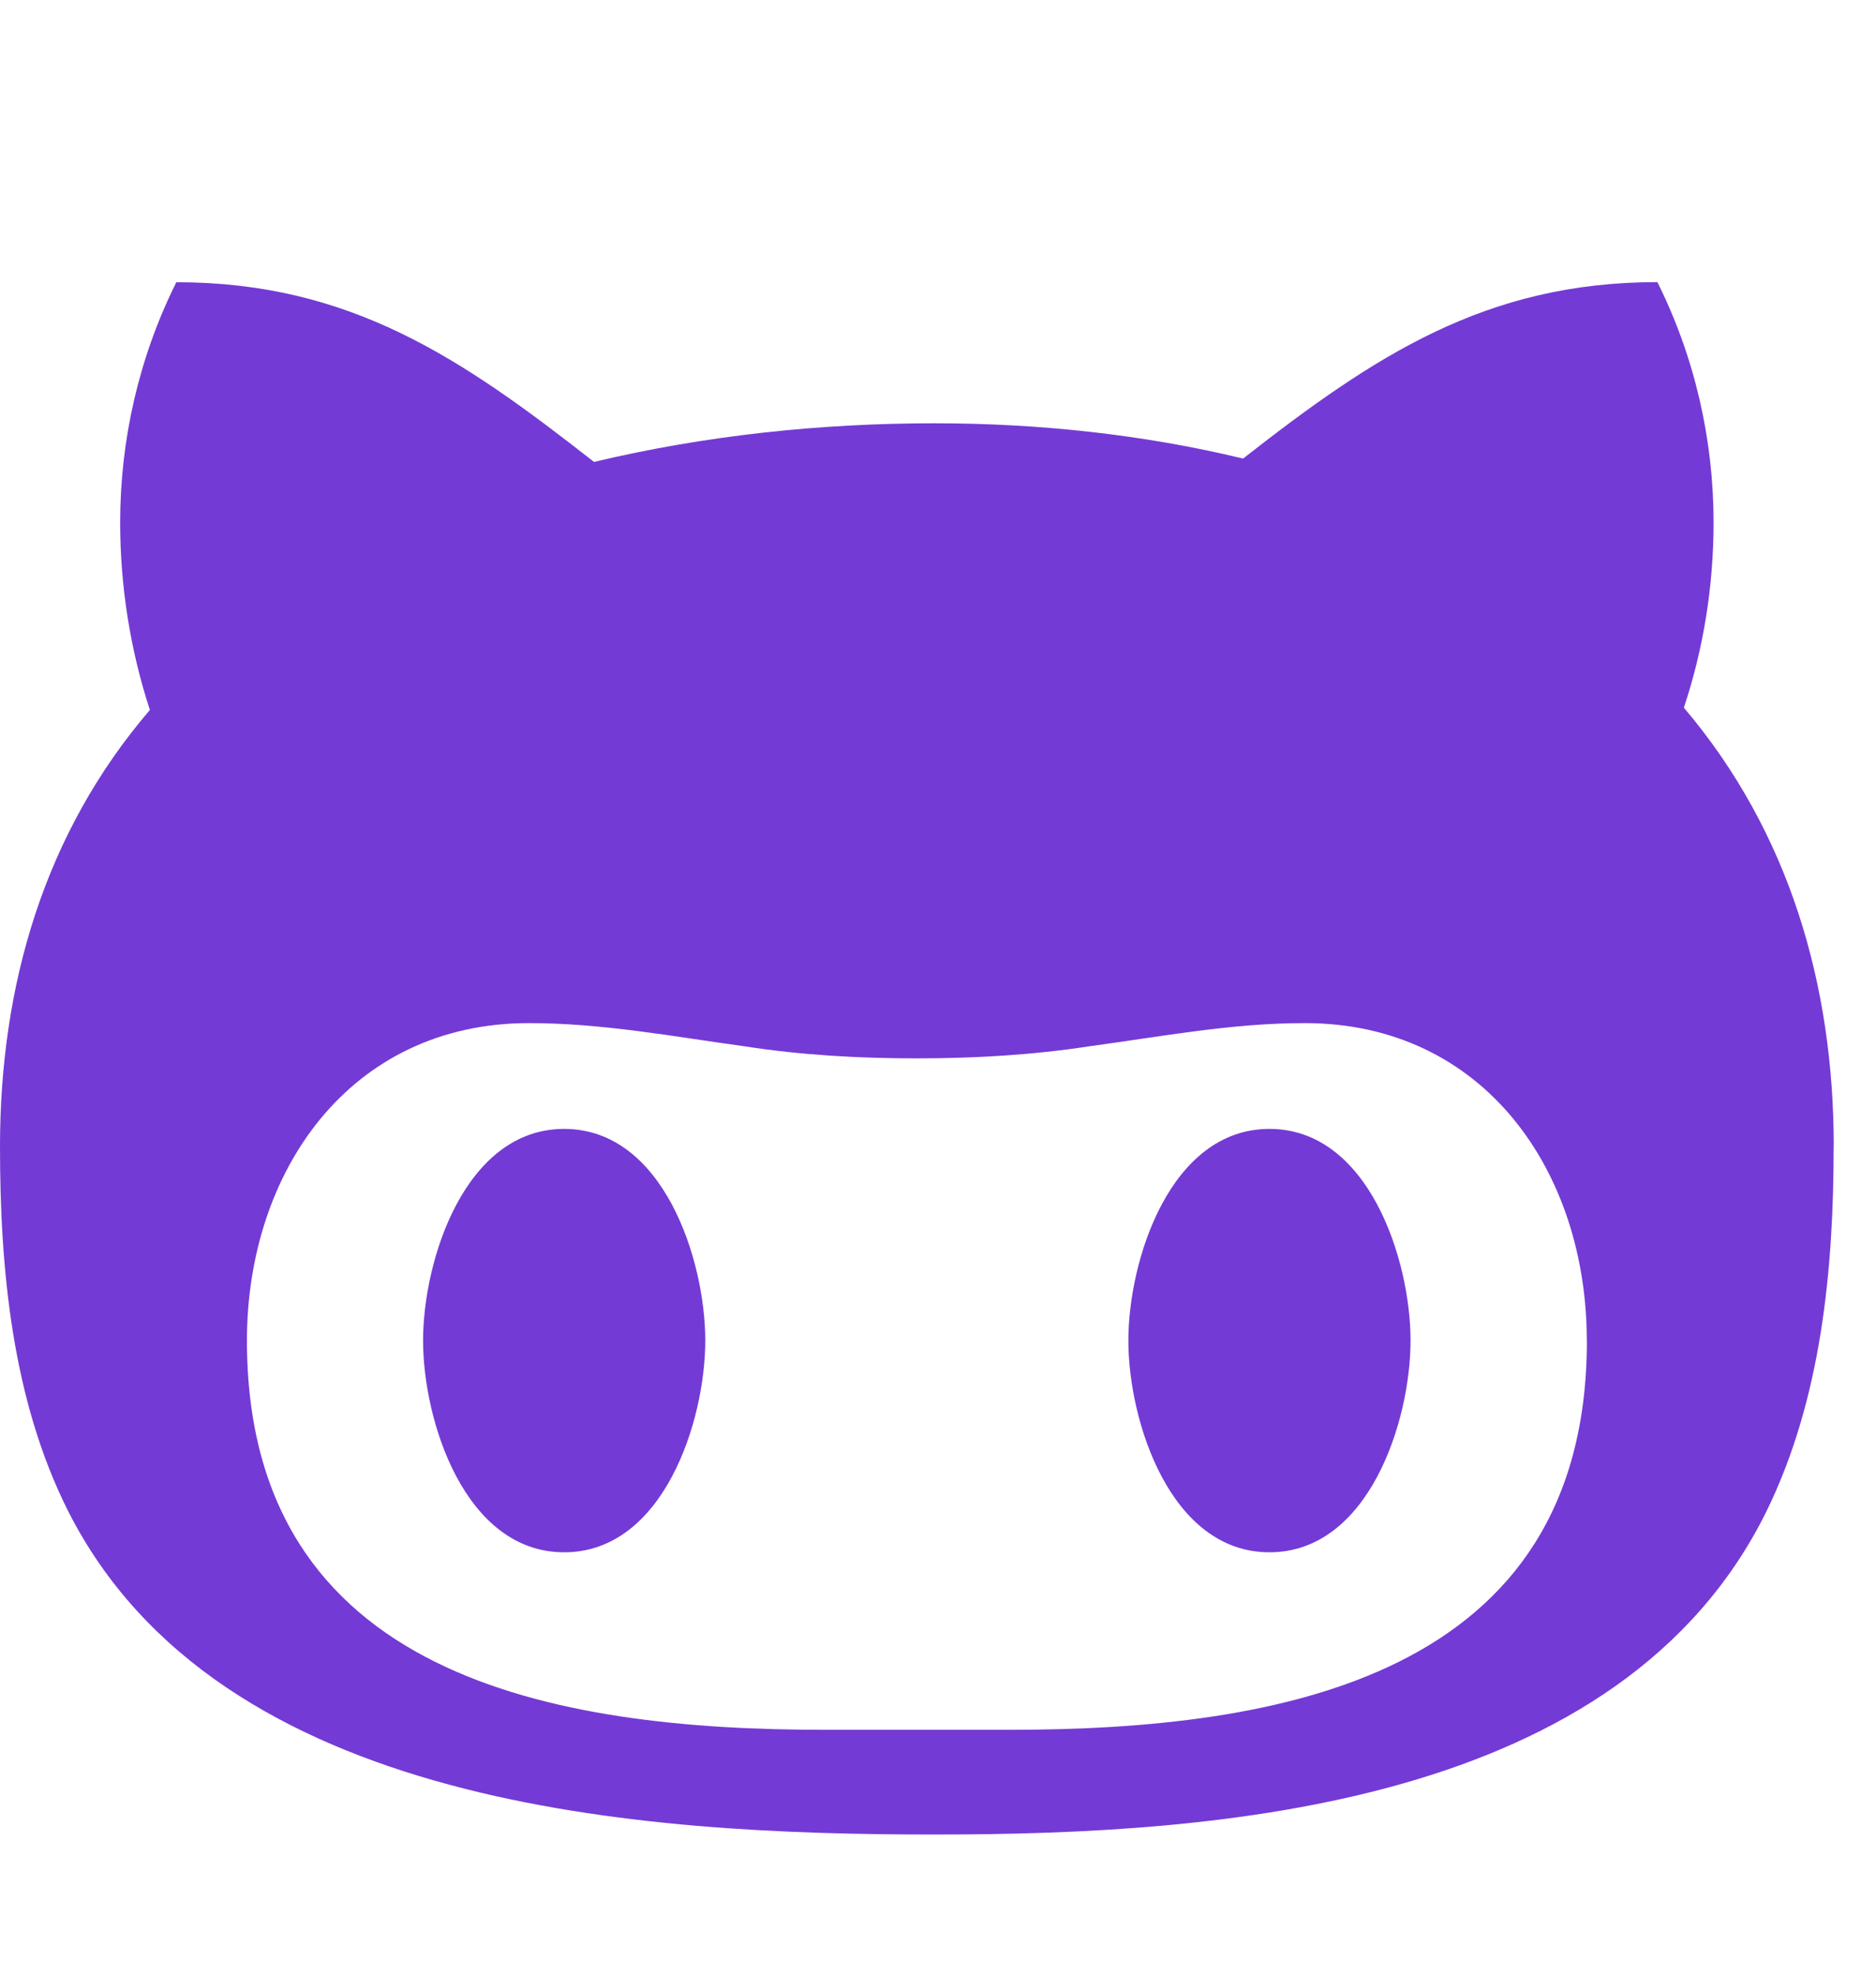 <!-- Generated by IcoMoon.io -->
<svg version="1.1" xmlns="http://www.w3.org/2000/svg" width="19" height="20" viewBox="0 0 19 20">
<title>github</title>
<path fill="#743ad5" d="M7.143 13.571c0 0.815-0.424 2.143-1.429 2.143s-1.429-1.328-1.429-2.143 0.424-2.143 1.429-2.143 1.429 1.328 1.429 2.143zM14.286 13.571c0 0.815-0.424 2.143-1.429 2.143s-1.429-1.328-1.429-2.143 0.424-2.143 1.429-2.143 1.429 1.328 1.429 2.143zM16.071 13.571c0-1.708-1.038-3.214-2.857-3.214-0.737 0-1.44 0.134-2.176 0.234-0.58 0.089-1.161 0.123-1.752 0.123s-1.172-0.033-1.752-0.123c-0.725-0.1-1.44-0.234-2.176-0.234-1.819 0-2.857 1.507-2.857 3.214 0 3.415 3.125 3.94 5.848 3.94h1.875c2.723 0 5.848-0.525 5.848-3.94zM18.571 11.607c0 1.239-0.123 2.556-0.681 3.694-1.473 2.98-5.525 3.27-8.426 3.27-2.946 0-7.243-0.257-8.772-3.27-0.569-1.127-0.692-2.455-0.692-3.694 0-1.629 0.446-3.17 1.518-4.42-0.201-0.614-0.301-1.261-0.301-1.897 0-0.837 0.19-1.674 0.569-2.433 1.763 0 2.891 0.77 4.23 1.819 1.127-0.268 2.288-0.391 3.449-0.391 1.049 0 2.109 0.112 3.125 0.357 1.328-1.038 2.455-1.786 4.196-1.786 0.379 0.759 0.569 1.596 0.569 2.433 0 0.636-0.1 1.272-0.301 1.875 1.071 1.261 1.518 2.813 1.518 4.442z"></path>
</svg>